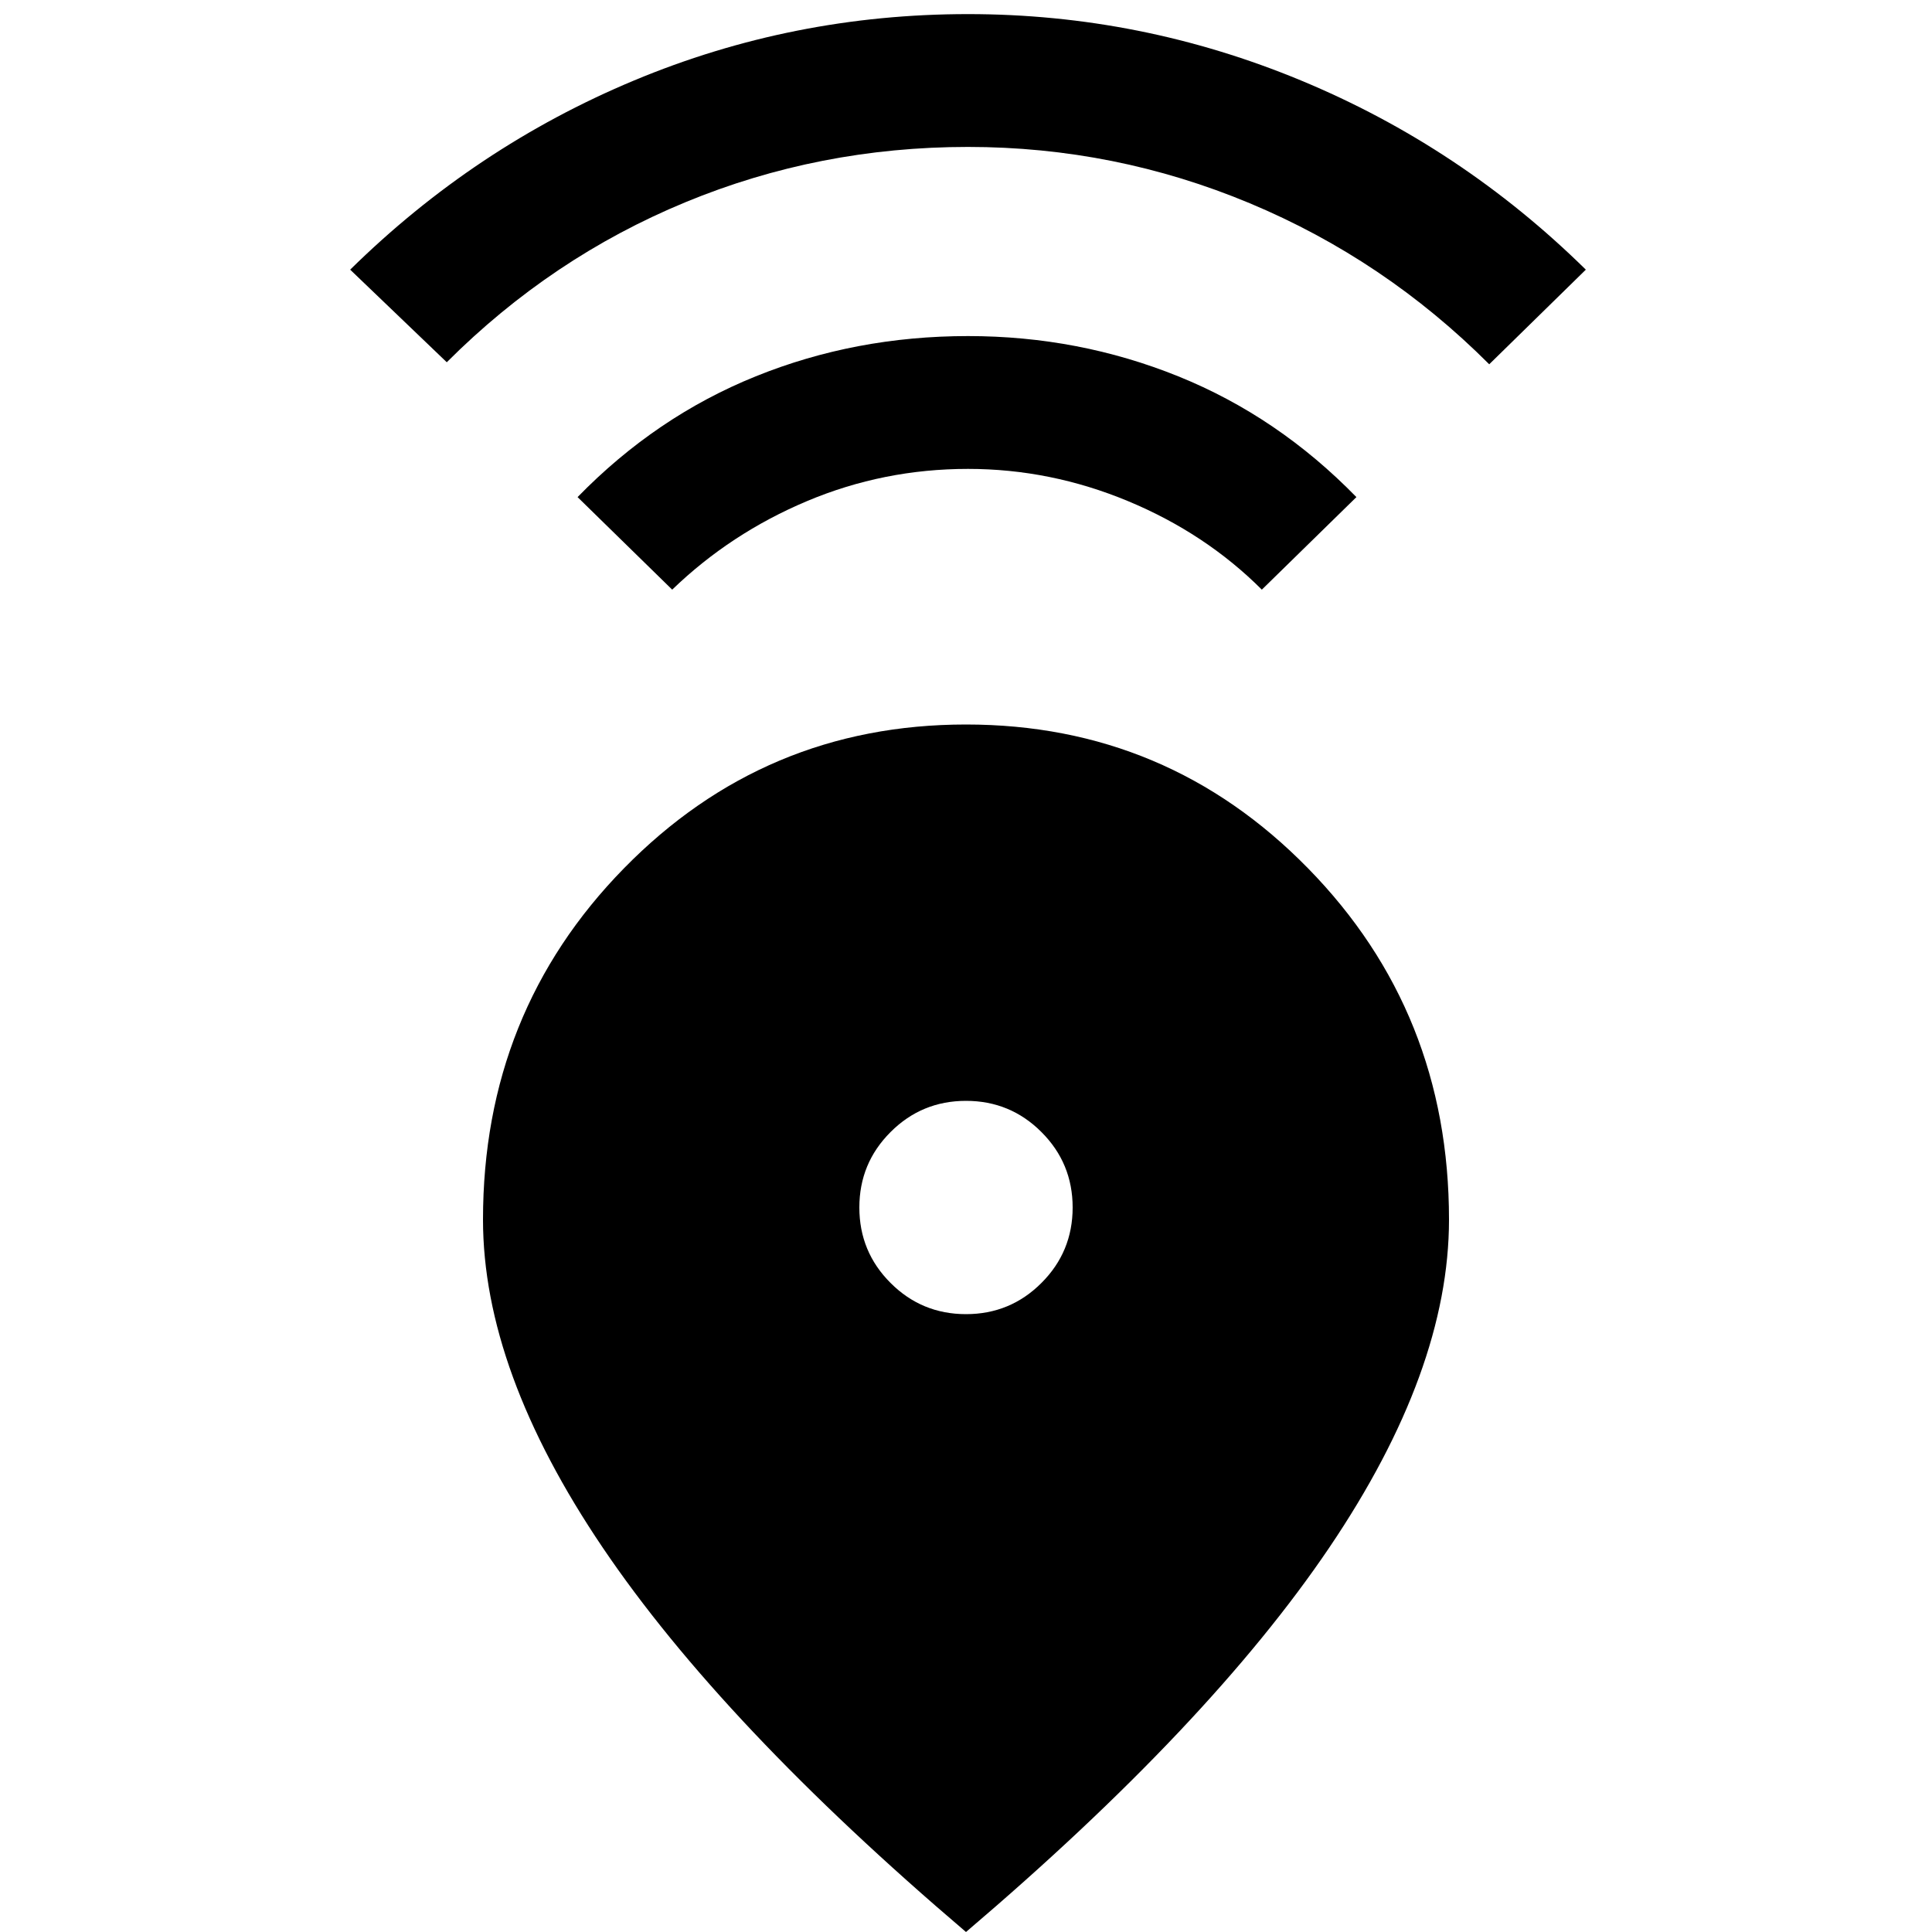<svg xmlns="http://www.w3.org/2000/svg" height="40" width="40"><path d="M20 40Q14.958 35.708 12.479 32.042Q10 28.375 10 25.25Q10 20.958 12.917 17.979Q15.833 15 20 15Q24.167 15 27.083 17.979Q30 20.958 30 25.25Q30 28.375 27.521 32.042Q25.042 35.708 20 40ZM20 27.208Q20.917 27.208 21.562 26.562Q22.208 25.917 22.208 25Q22.208 24.083 21.562 23.438Q20.917 22.792 20 22.792Q19.083 22.792 18.438 23.438Q17.792 24.083 17.792 25Q17.792 25.917 18.438 26.562Q19.083 27.208 20 27.208ZM13.917 12.208 11.958 10.292Q13.583 8.625 15.646 7.792Q17.708 6.958 20.042 6.958Q22.333 6.958 24.396 7.792Q26.458 8.625 28.083 10.292L26.125 12.208Q24.958 11.042 23.354 10.375Q21.75 9.708 20.042 9.708Q18.292 9.708 16.708 10.375Q15.125 11.042 13.917 12.208ZM9.25 7.5 7.25 5.583Q9.833 3.042 13.125 1.667Q16.417 0.292 20.042 0.292Q23.625 0.292 26.938 1.667Q30.25 3.042 32.833 5.583L30.833 7.542Q28.667 5.375 25.875 4.208Q23.083 3.042 20.042 3.042Q16.958 3.042 14.188 4.188Q11.417 5.333 9.25 7.5Z"/></svg>